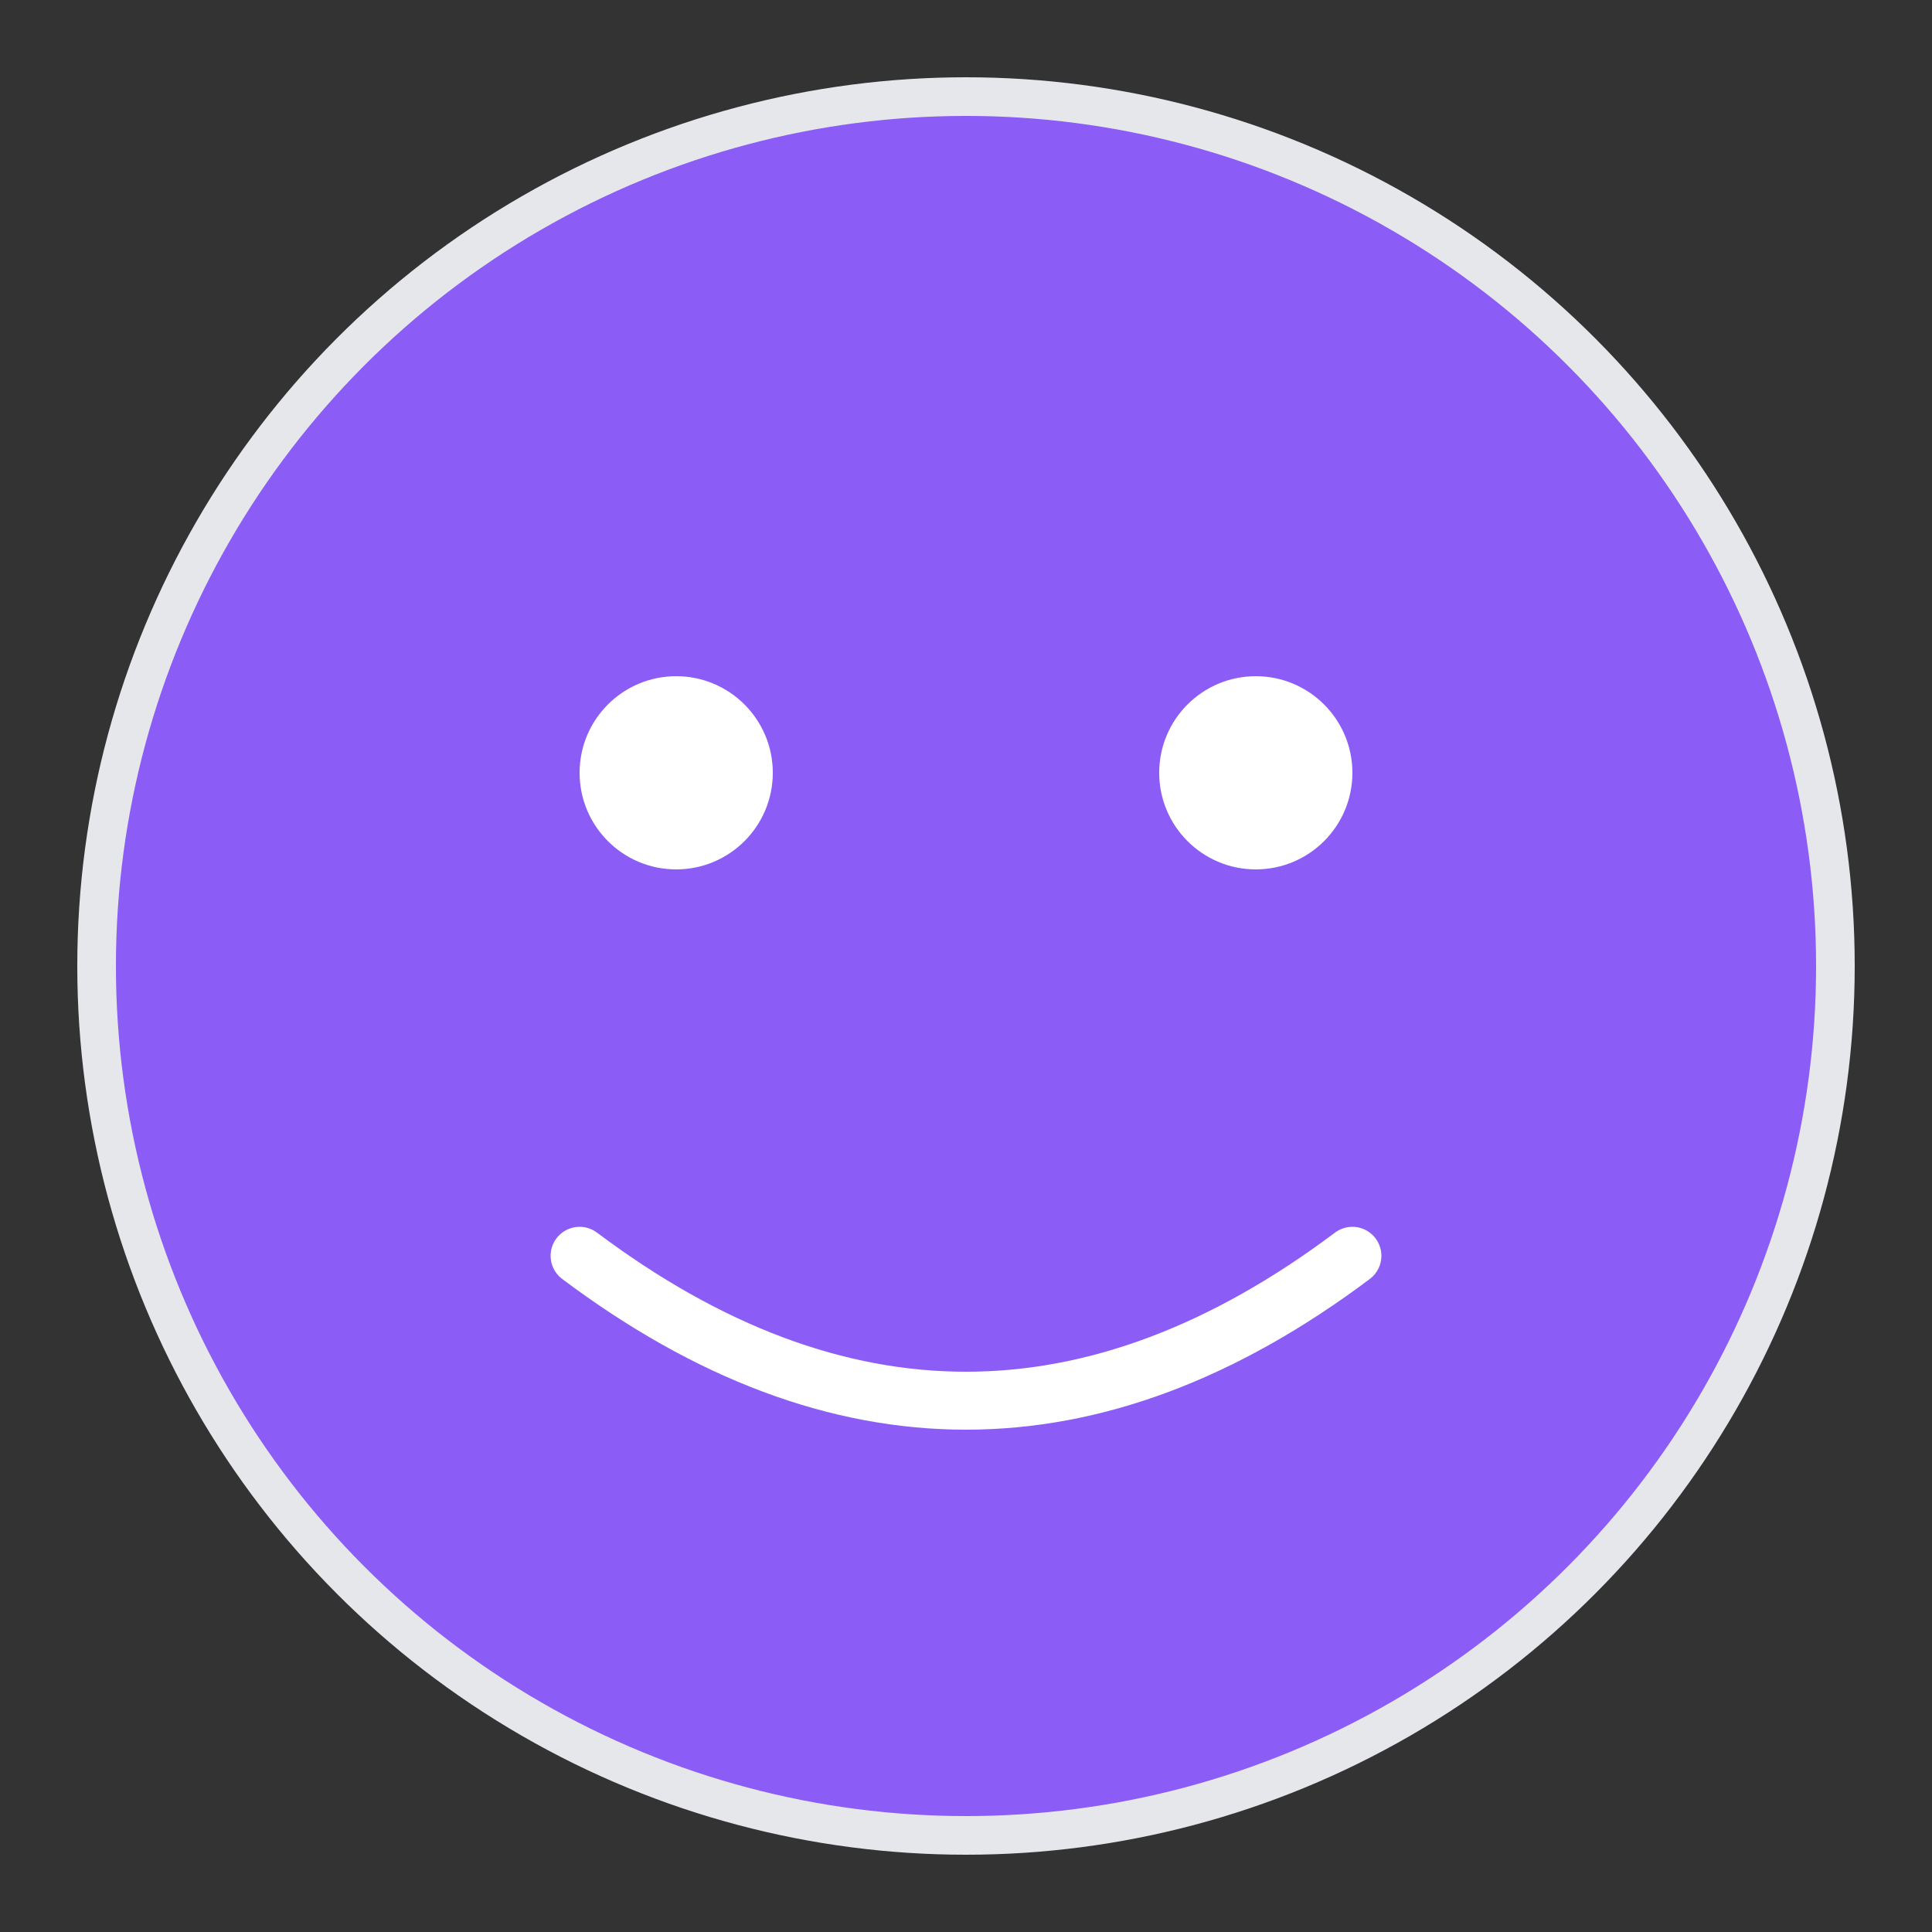 <svg width="100" height="100" xmlns="http://www.w3.org/2000/svg">
  <rect width="100%" height="100%" fill="#333333" stroke="none"/>
  <circle cx="50" cy="50" r="45" fill="#8B5CF6" stroke="#E5E7EB" stroke-width="2"/>
  <circle cx="35" cy="40" r="5" fill="white"/>
  <circle cx="65" cy="40" r="5" fill="white"/>
  <path d="M 30 65 Q 50 80 70 65" stroke="white" stroke-width="3" fill="none" stroke-linecap="round"/>
</svg>